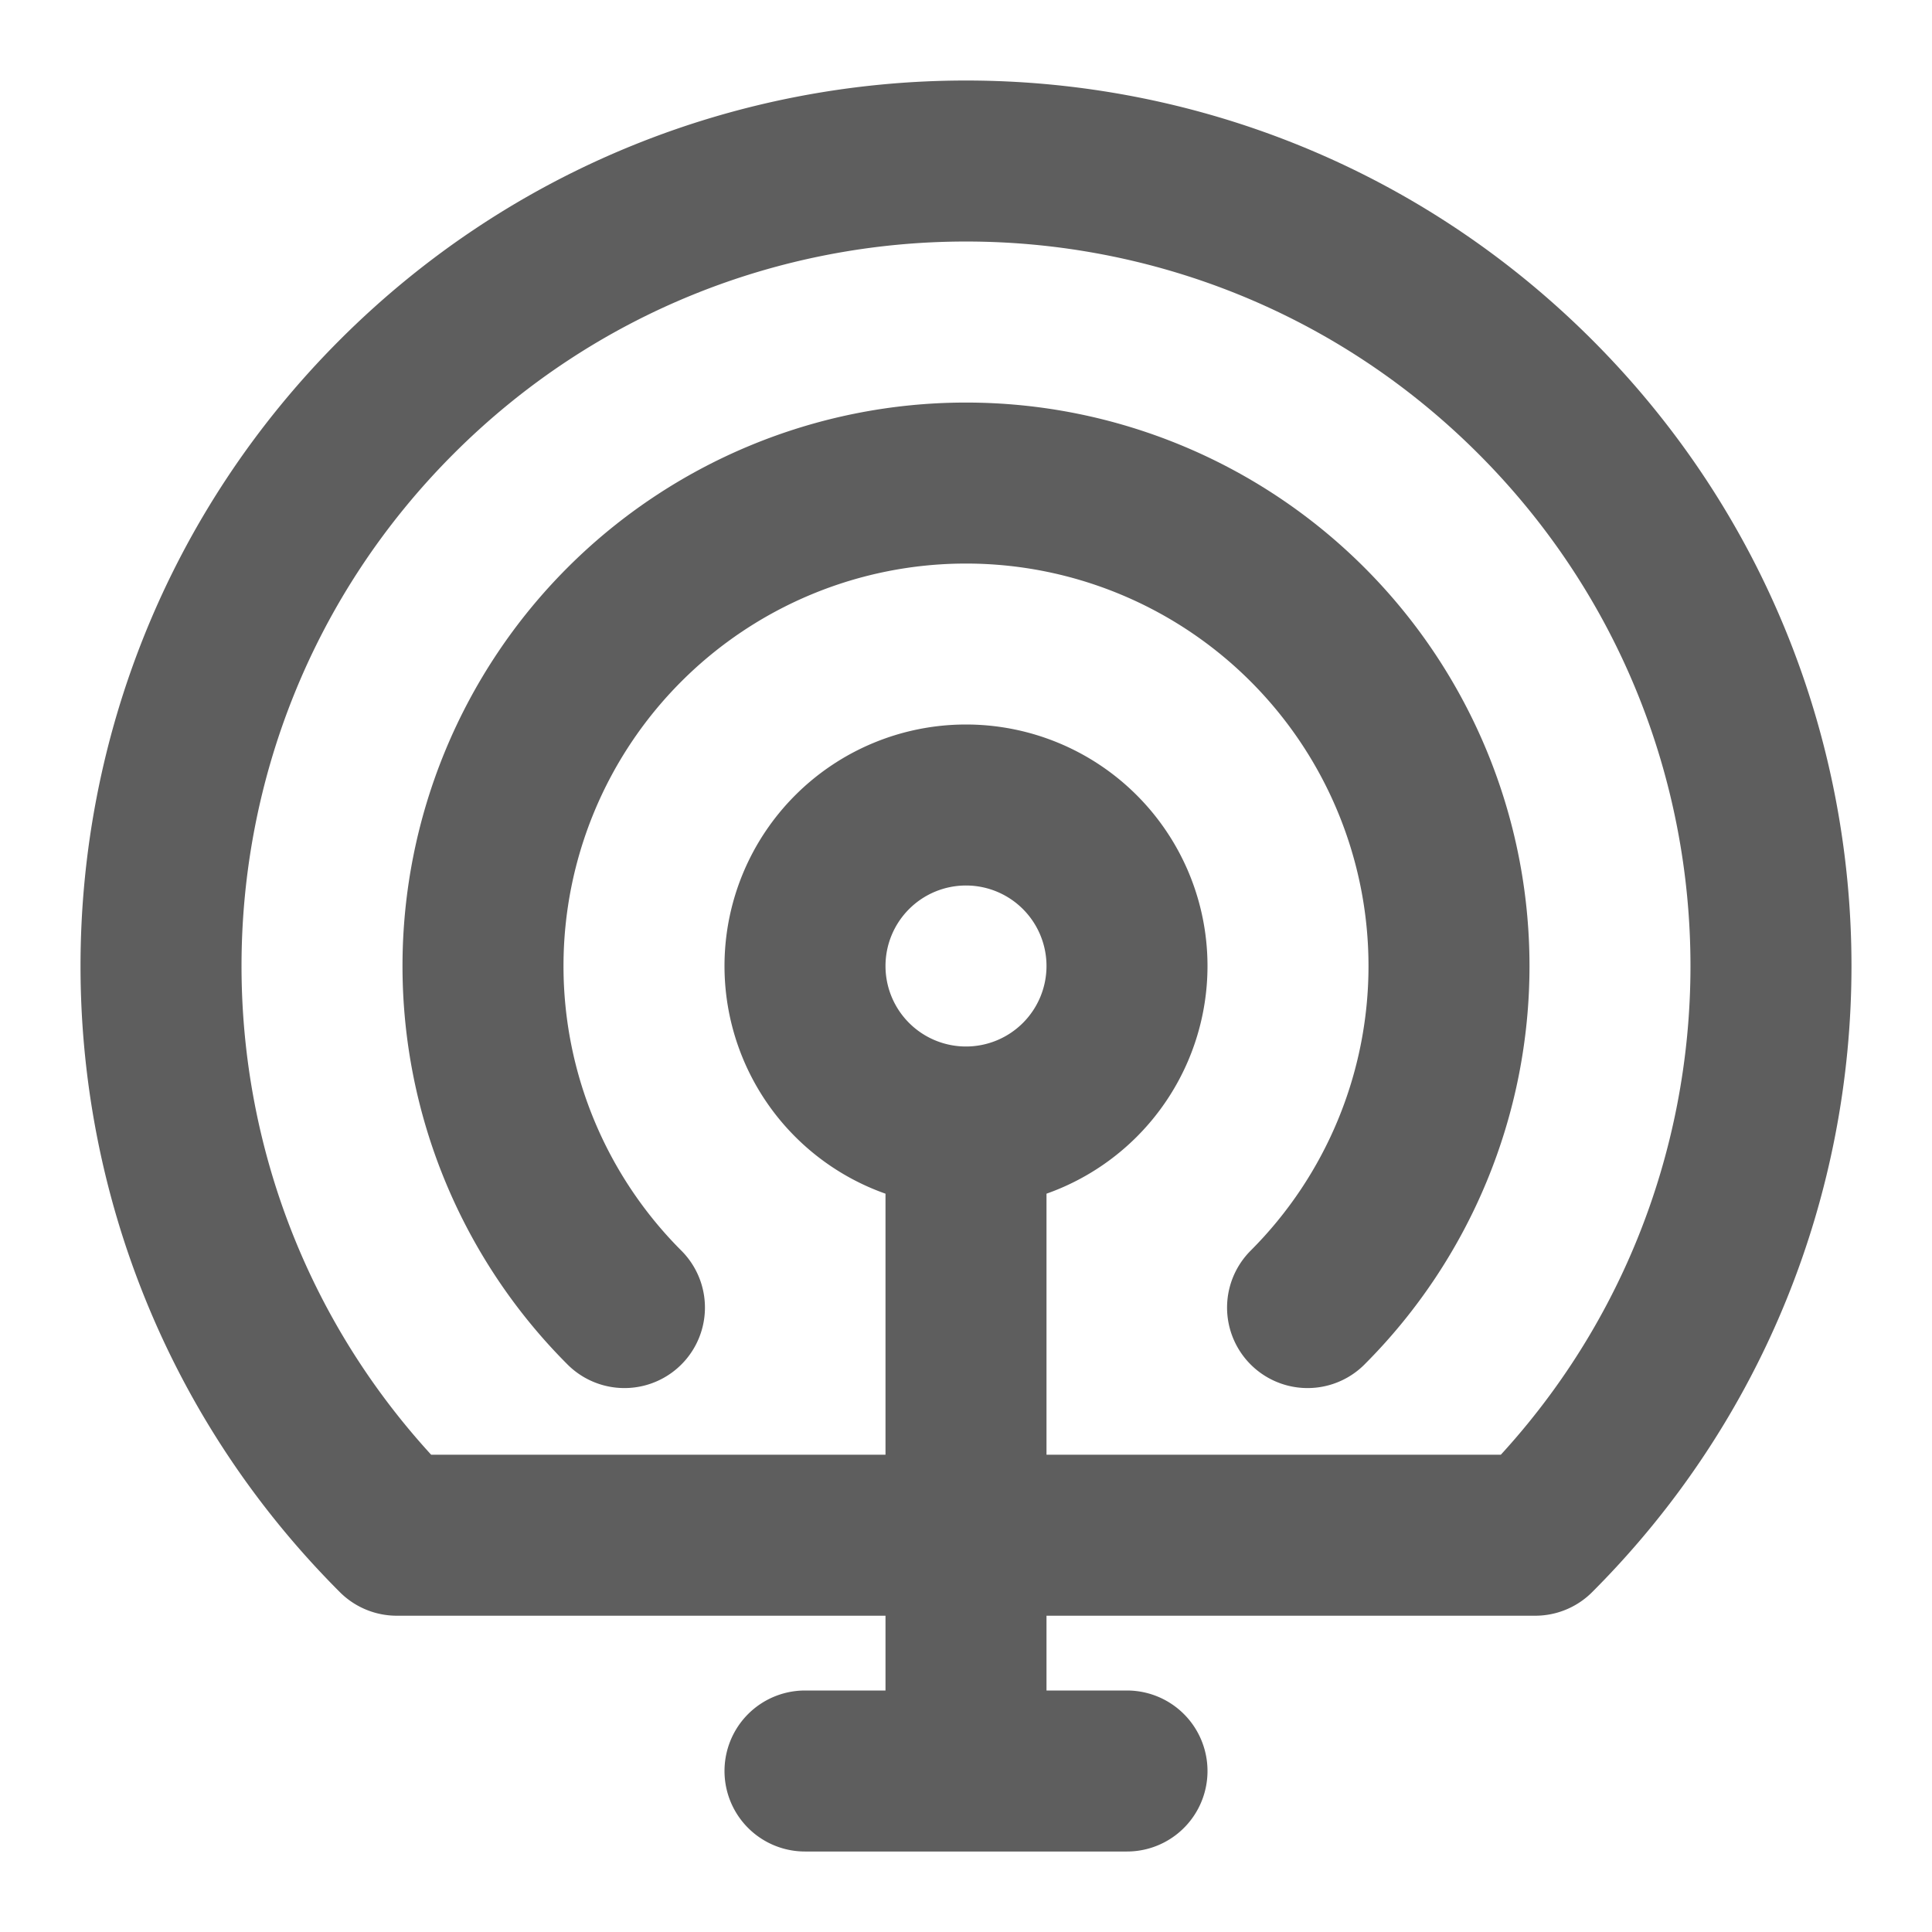 <svg width="80" height="80" fill="none" stroke="#5e5e5e" stroke-linecap="round" stroke-linejoin="round" stroke-width="2" viewBox="0 0 24 24" xmlns="http://www.w3.org/2000/svg">
  <path d="M16.243 16.243a6 6 0 1 0-8.486 0m11.314 2.828c3.905-3.905 3.905-10.237 0-14.142-3.905-3.905-10.237-3.905-14.142 0-3.905 3.905-3.905 10.237 0 14.142H19.07Z"></path>
  <path d="M12 22h-2m2-8a2 2 0 1 0 0-4 2 2 0 0 0 0 4Zm0 0v8-8Zm0 8h2-2Z"></path>
</svg>